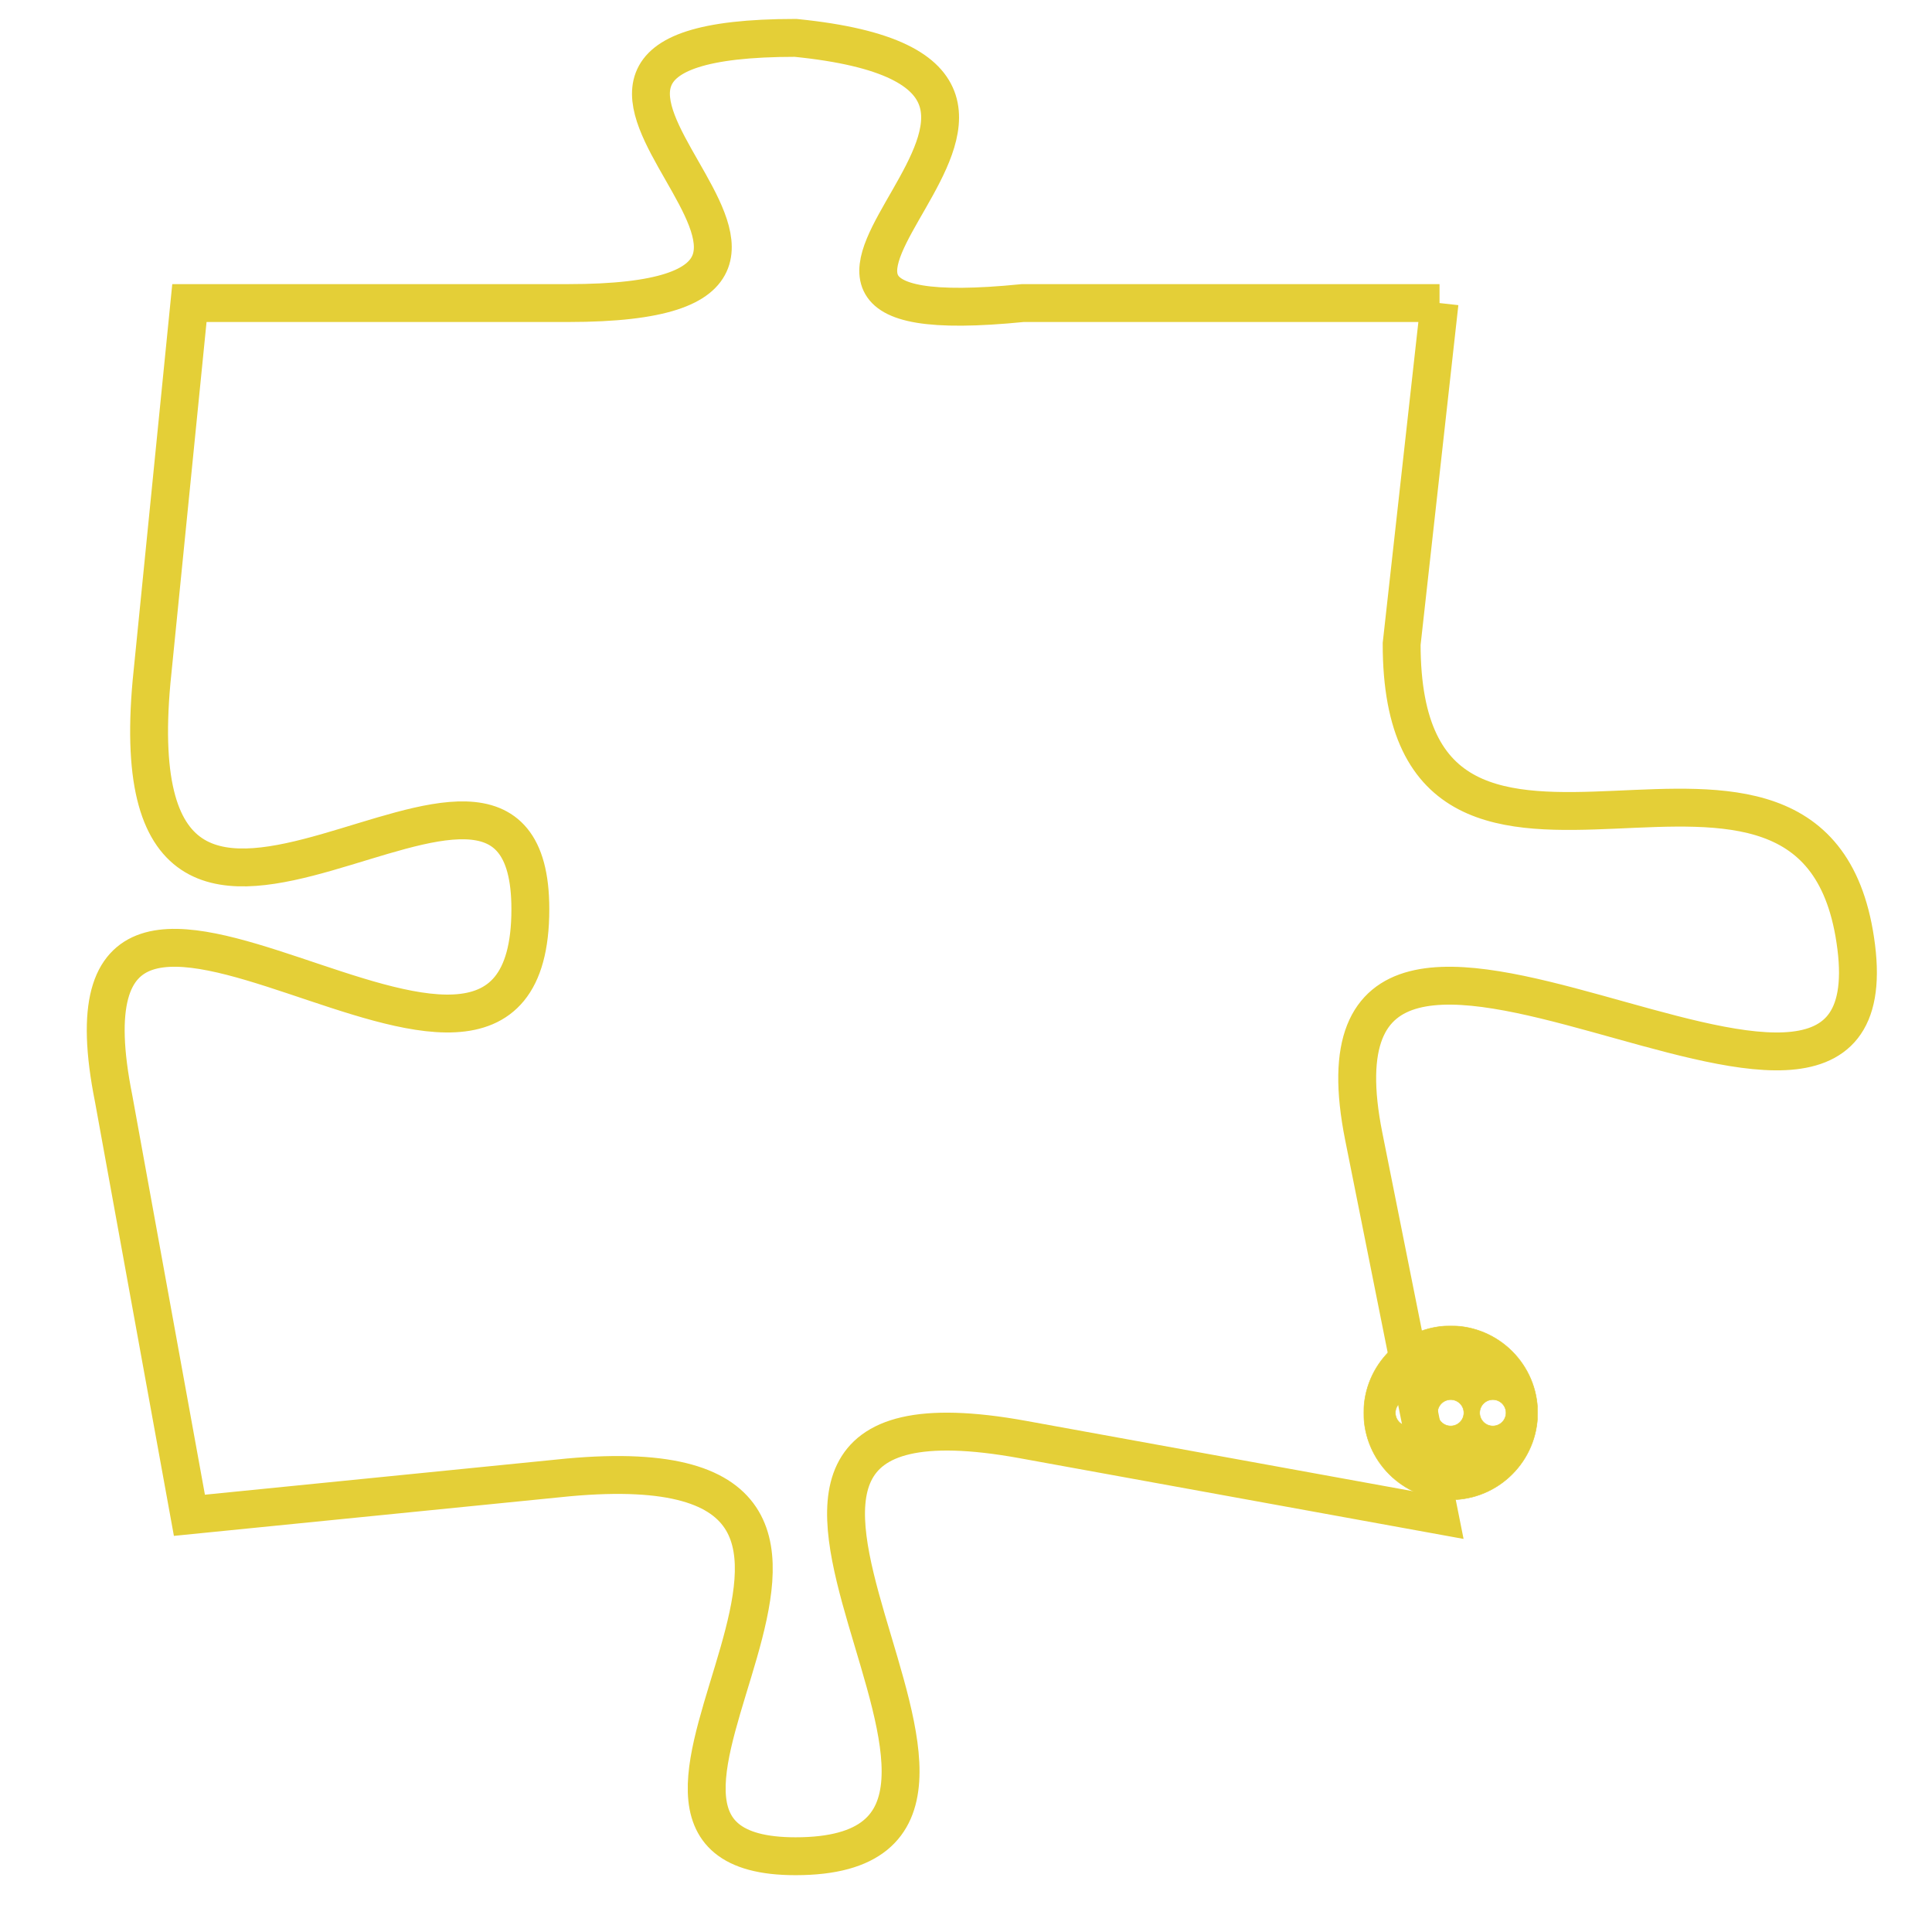 <svg version="1.1" xmlns="http://www.w3.org/2000/svg" xmlns:xlink="http://www.w3.org/1999/xlink" fill="transparent" x="0" y="0" width="350" height="350" preserveAspectRatio="xMinYMin slice"><style type="text/css">.links{fill:transparent;stroke: #E4CF37;}.links:hover{fill:#63D272; opacity:0.4;}</style><defs><g id="allt"><path id="t7449" d="M1320,1824 L1309,1824 C1299,1825 1313,1818 1303,1817 C1293,1817 1307,1824 1297,1824 L1287,1824 1287,1824 L1286,1834 C1285,1845 1296,1833 1296,1840 C1296,1848 1283,1835 1285,1845 L1287,1856 1287,1856 L1297,1855 C1308,1854 1296,1865 1303,1865 C1311,1865 1298,1852 1309,1854 L1320,1856 1320,1856 L1318,1846 C1316,1836 1332,1849 1331,1841 C1330,1833 1319,1842 1319,1833 L1320,1824"/></g><clipPath id="c" clipRule="evenodd" fill="transparent"><use href="#t7449"/></clipPath></defs><svg viewBox="1282 1816 51 50" preserveAspectRatio="xMinYMin meet"><svg width="4380" height="2430"><g><image crossorigin="anonymous" x="0" y="0" href="https://nftpuzzle.license-token.com/assets/completepuzzle.svg" width="100%" height="100%" /><g class="links"><use href="#t7449"/></g></g></svg><svg x="1318" y="1851" height="9%" width="9%" viewBox="0 0 330 330"><g><a xlink:href="https://nftpuzzle.license-token.com/" class="links"><title>See the most innovative NFT based token software licensing project</title><path fill="#E4CF37" id="more" d="M165,0C74.019,0,0,74.019,0,165s74.019,165,165,165s165-74.019,165-165S255.981,0,165,0z M85,190 c-13.785,0-25-11.215-25-25s11.215-25,25-25s25,11.215,25,25S98.785,190,85,190z M165,190c-13.785,0-25-11.215-25-25 s11.215-25,25-25s25,11.215,25,25S178.785,190,165,190z M245,190c-13.785,0-25-11.215-25-25s11.215-25,25-25 c13.785,0,25,11.215,25,25S258.785,190,245,190z"></path></a></g></svg></svg></svg>